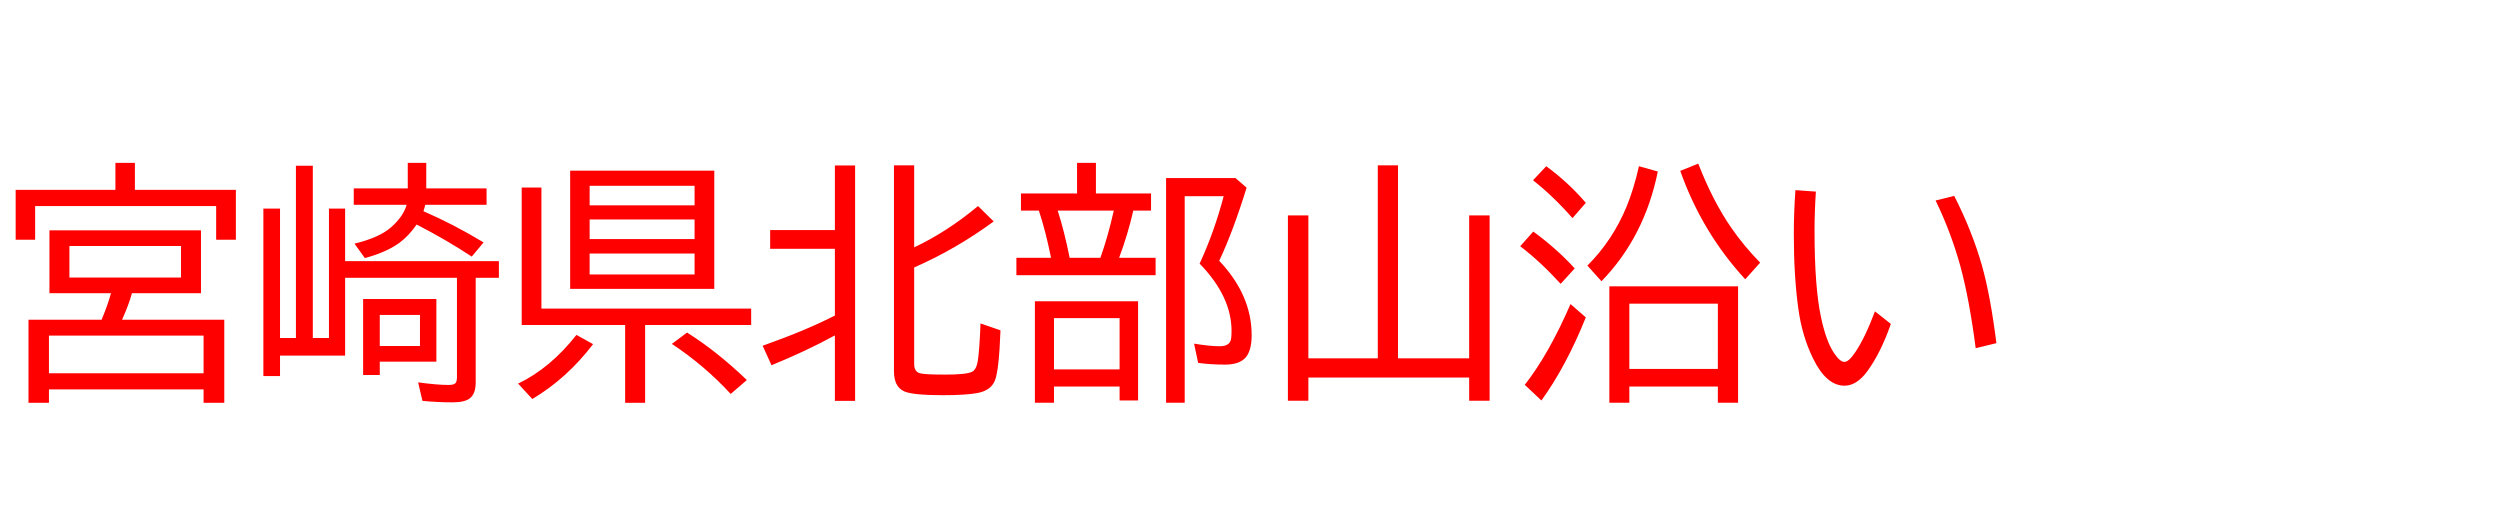<svg xmlns="http://www.w3.org/2000/svg" id="svg1" version="1.1" height="200" width="990">
  <defs id="defs1"></defs>
  <rect id="rect1" stroke="none" fill="none" height="200" width="990" y="0" x="0"></rect>
  <path aria-label="宮崎県北部山沿い" style="font-size:100px;font-family:'BIZ UDPGothic';fill:#ff0000" id="text1" d="m 53.418,75.195 h 39.99 v 19.727 h -7.812 V 81.592 H 13.916 V 94.922 H 6.201 V 75.195 H 45.703 V 64.502 h 7.715 z m 26.172,16.016 v 24.902 h -27.344 q -1.221,4.492 -3.906,10.498 h 40.479 v 32.91 h -8.203 v -5.322 H 19.385 v 5.322 h -8.105 v -32.91 h 28.955 q 2.49,-5.957 3.711,-10.498 H 19.58 V 91.211 Z m -52.1,6.201 V 109.912 H 71.68 V 97.412 Z m -8.105,35.498 v 14.893 H 80.615 V 132.91 Z M 188.379,110.01 v 41.406 q 0,4.443 -2.246,6.25 -2.002,1.66 -6.836,1.66 -6.104,0 -12.012,-0.586 l -1.709,-7.324 q 7.471,1.025 12.109,1.025 2.295,0 2.832,-0.928 0.439,-0.684 0.439,-2.197 v -39.307 h -44.287 v 30.811 h -25.781 v 8.105 h -6.592 V 82.617 h 6.592 v 51.221 h 6.299 V 65.625 h 6.689 v 68.213 h 6.396 V 82.617 h 6.396 v 20.801 h 60.889 v 6.592 z M 161.475,74.609 V 64.502 h 7.324 v 10.107 h 23.877 v 6.494 H 168.408 q -0.342,1.416 -0.732,2.539 11.768,5.078 23.828,12.354 l -4.688,5.615 q -10.156,-6.689 -21.826,-12.695 -3.076,4.492 -6.934,7.324 -5.176,3.711 -13.574,5.957 l -4.102,-5.713 q 9.863,-2.393 14.502,-6.494 4.834,-4.248 6.152,-8.887 h -20.947 v -6.494 z m 11.328,43.799 v 24.805 h -22.412 v 5.273 h -6.592 V 118.408 Z m -22.412,6.299 v 12.305 h 15.918 V 124.707 Z M 282.861,67.578 V 114.404 H 225.781 V 67.578 Z m -49.365,6.006 v 7.715 h 41.553 v -7.715 z m 0,13.33 v 7.764 h 41.553 v -7.764 z m 0,13.477 v 8.301 h 41.553 v -8.301 z M 214.404,122.217 h 83.057 v 6.494 h -41.992 v 30.811 h -7.91 V 128.711 H 206.592 V 74.268 h 7.812 z m -9.229,29.688 q 12.793,-6.152 23.096,-19.287 l 6.592,3.662 q -10.4,13.623 -24.072,21.729 z m 84.18,4.102 q -10.254,-11.182 -23.291,-19.824 l 6.006,-4.492 q 11.768,7.373 23.682,18.799 z m 41.26,-23.193 q -11.426,6.25 -25.098,11.816 l -3.516,-7.715 q 17.334,-6.152 28.613,-11.963 V 98.535 h -25.635 v -7.422 h 25.635 V 65.527 h 8.008 v 93.213 h -8.008 z M 362.012,97.949 Q 375,91.846 387.305,81.592 l 6.201,6.104 Q 378.369,98.779 362.012,105.908 v 38.184 q 0,3.076 2.246,3.711 1.807,0.537 10.352,0.537 8.057,0 10.352,-1.123 1.66,-0.83 2.246,-4.297 0.684,-4.443 1.074,-14.844 l 7.91,2.734 q -0.586,16.016 -2.246,19.971 -1.611,3.906 -7.031,4.883 -4.639,0.83 -13.525,0.83 -12.109,0 -15.43,-1.562 -3.955,-1.855 -3.955,-7.91 V 65.479 h 8.008 z m 71.973,-21.338 h 21.826 v 6.787 h -7.031 q -2.051,9.131 -5.615,18.701 h 14.453 v 6.885 h -55.127 v -6.885 h 13.721 l -0.098,-0.488 Q 414.062,91.602 411.719,84.424 l -0.342,-1.025 h -7.08 v -6.787 h 22.217 V 64.502 h 7.471 z m -15.137,6.787 q 2.588,7.959 4.736,18.701 h 12.158 q 2.93,-8.105 5.322,-18.701 z m 31.836,35.889 v 39.307 h -7.324 v -5.518 h -25.977 v 6.396 h -7.568 v -40.186 z m -33.301,6.689 v 20.312 h 25.977 v -20.312 z m 65.43,-22.705 q 12.842,13.574 12.842,29.443 0,5.566 -2.002,8.398 -2.441,3.271 -8.496,3.271 -5.811,0 -10.693,-0.684 l -1.611,-7.617 q 6.25,1.025 10.156,1.025 3.711,0 4.395,-2.49 0.293,-1.074 0.293,-3.516 0,-13.721 -12.646,-26.709 5.859,-12.695 9.521,-26.709 h -15.43 v 81.787 h -7.373 V 70.508 h 27.49 l 4.395,3.809 q -5.371,17.383 -10.84,28.955 z m 70.801,38.623 h 28.174 V 85.303 h 8.105 v 73.389 h -8.105 v -9.18 h -63.672 v 9.18 h -8.105 V 85.303 h 8.105 v 56.592 h 27.49 V 65.479 h 8.008 z m 134.668,-28.516 v 46.094 h -8.008 v -6.396 h -35.059 v 6.396 h -7.91 v -46.094 z m -43.066,6.885 v 25.83 h 35.059 V 120.264 Z M 622.705,86.377 q -7.568,-8.643 -15.625,-14.99 l 5.225,-5.566 q 8.74,6.396 15.674,14.502 z m -4.688,26.025 q -8.008,-8.789 -16.016,-14.893 l 5.176,-5.811 q 9.375,6.836 16.406,14.6 z m -14.209,39.99 q 9.521,-12.158 18.115,-31.982 l 6.055,5.273 q -7.715,19.238 -17.578,32.91 z m 24.805,-47.217 q 10.01,-10.01 15.527,-23.389 2.832,-6.885 4.883,-15.967 l 7.471,2.1 q -5.273,25.928 -22.314,43.457 z m 62.5,5.42 Q 674.023,92.041 665.381,67.676 l 7.129,-2.881 q 5.762,14.844 13.135,25.488 4.883,7.08 11.377,13.721 z m 57.666,17.676 q -4.004,11.475 -9.326,18.75 -4.199,5.713 -9.033,5.713 -7.227,0 -12.5,-10.889 -4.346,-8.887 -5.811,-19.824 -1.758,-12.842 -1.758,-29.395 0,-8.398 0.635,-17.334 l 8.105,0.586 q -0.537,7.959 -0.537,15.381 0,22.607 2.588,34.473 2.002,9.424 5.127,14.062 2.344,3.516 4.102,3.516 1.758,0 4.297,-3.809 3.906,-5.762 7.812,-16.211 z m 33.594,9.619 q -2.539,-19.58 -6.104,-32.617 -3.662,-13.232 -9.766,-25.879 l 7.373,-1.807 q 7.031,13.77 10.986,27.588 3.369,11.963 5.713,30.713 z"></path>
</svg>
